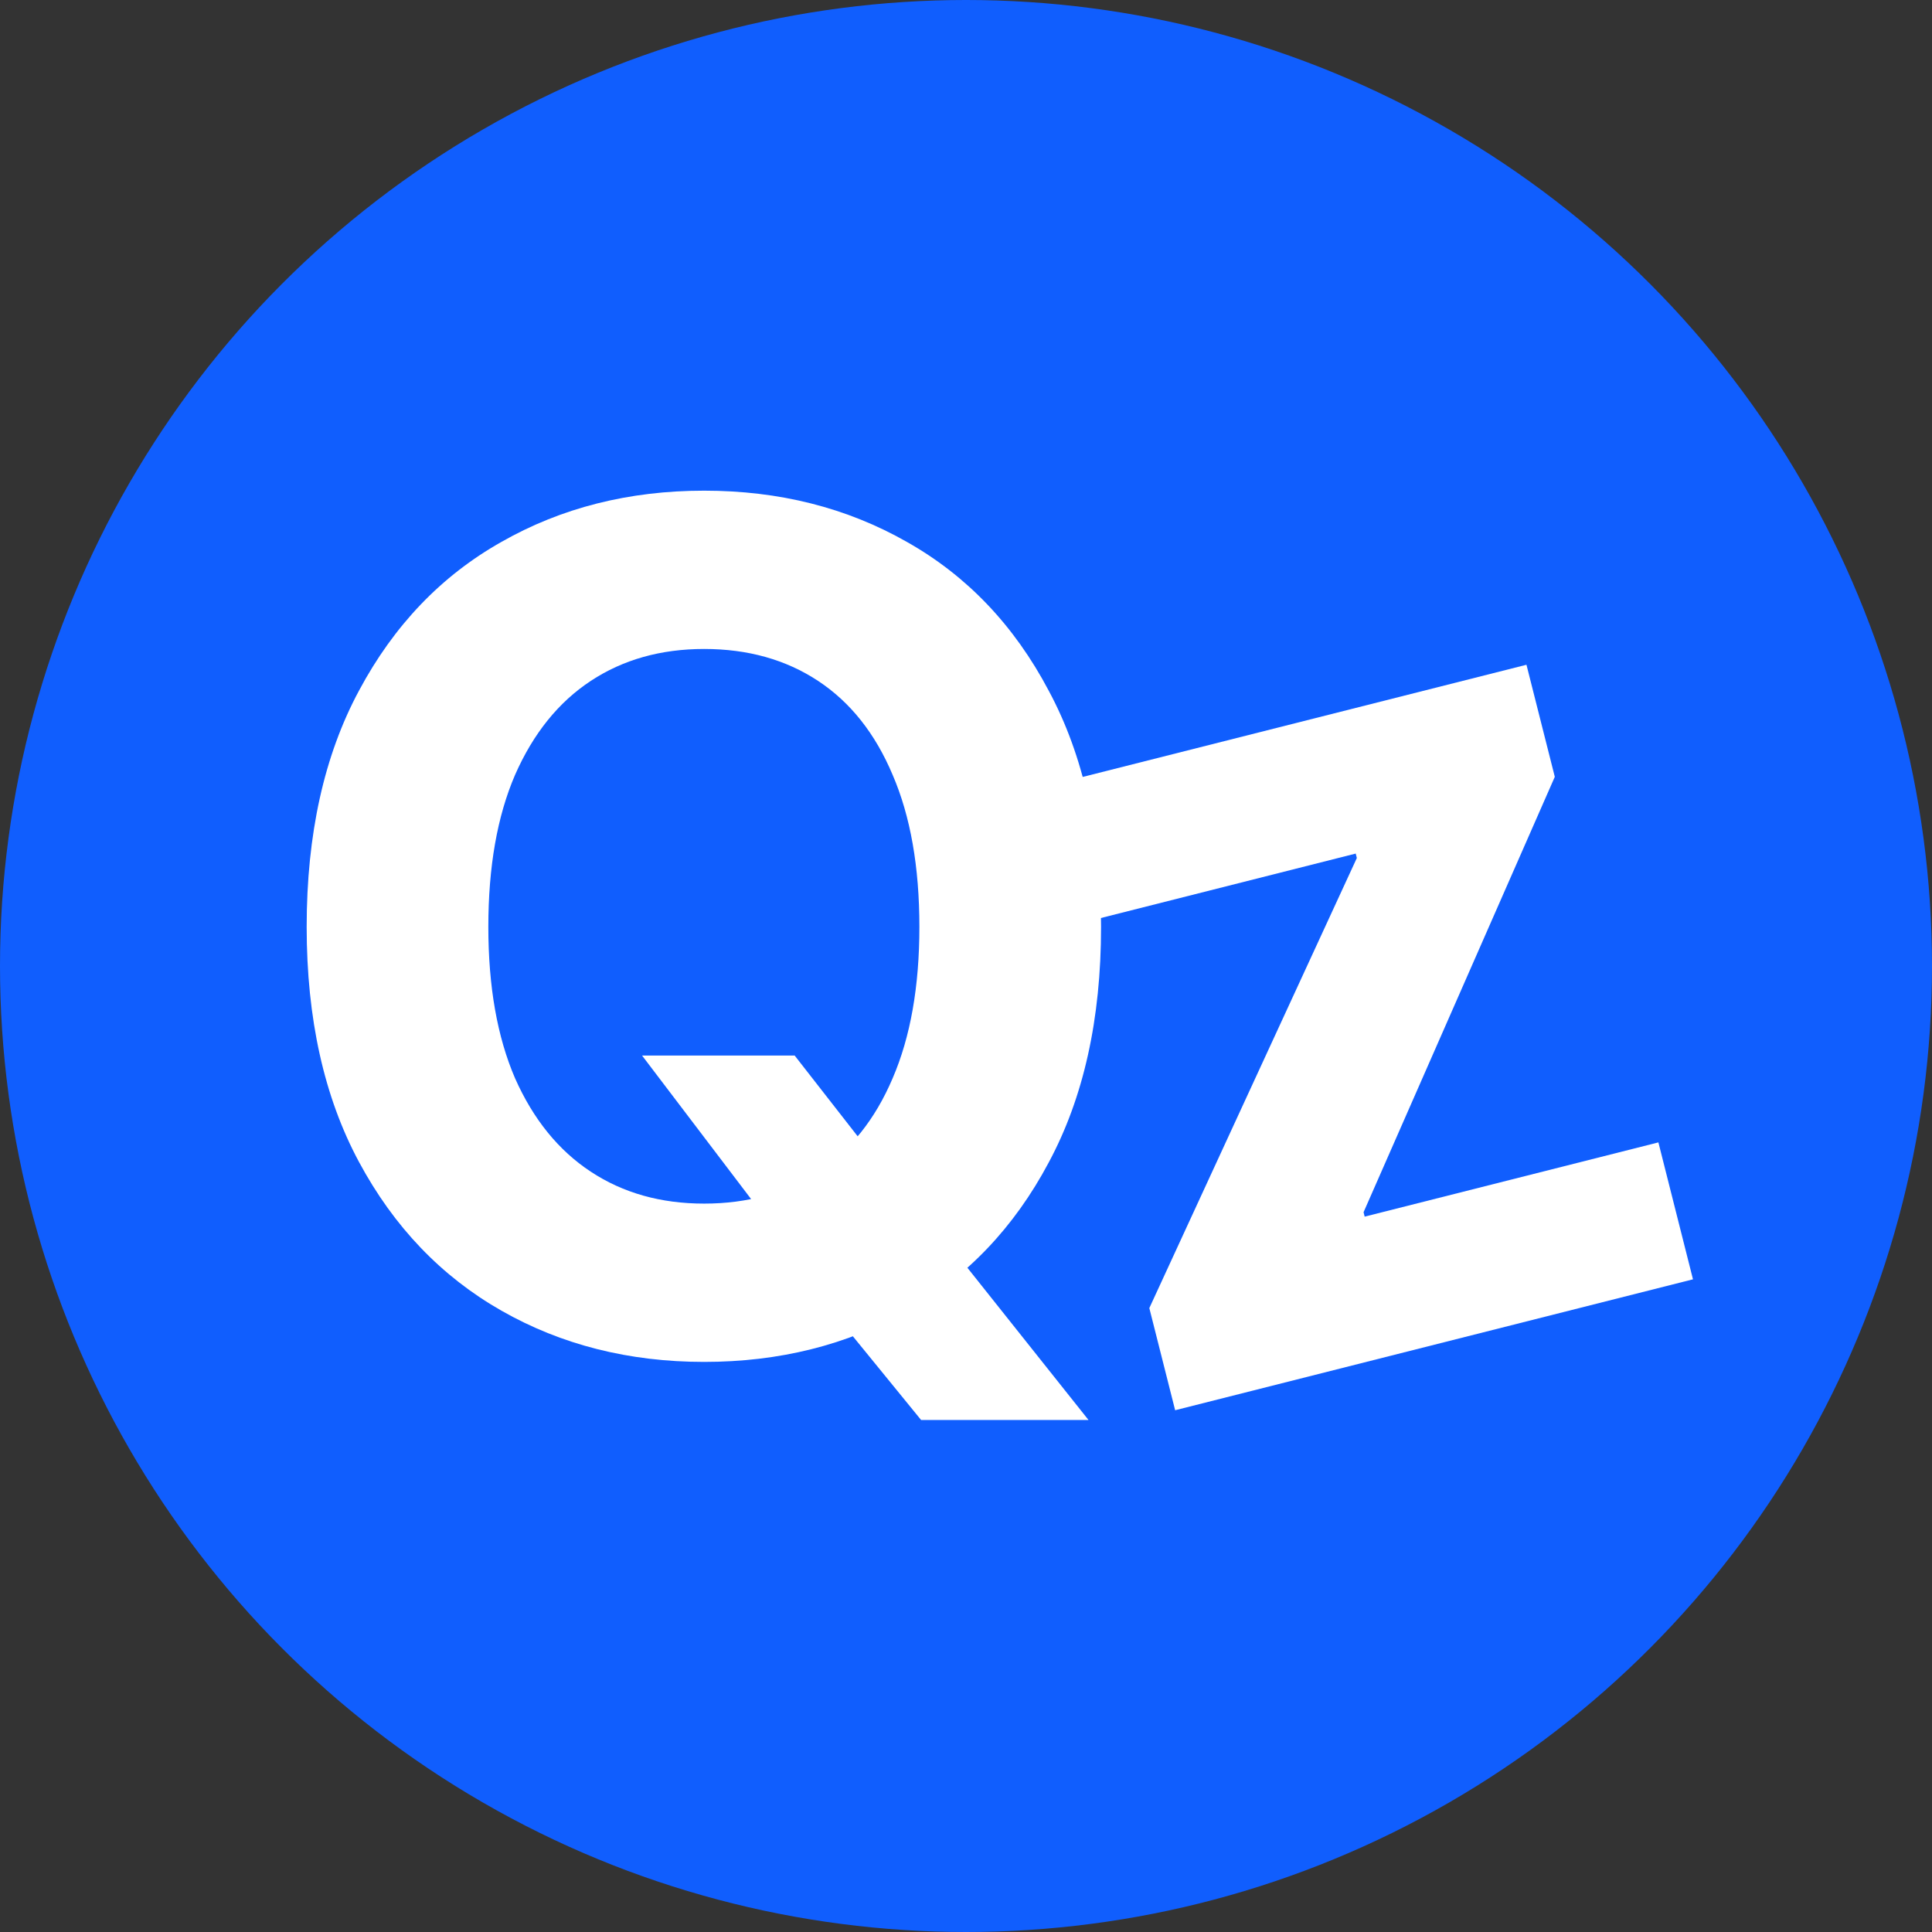 <svg width="63" height="63" viewBox="0 0 63 63" fill="none" xmlns="http://www.w3.org/2000/svg">
<rect x="0" y="0" width="63" height="63" fill="#333333" stroke="none"/>
<circle cx="31.5" cy="31.5" r="31.5" fill="#105EFE"/>
<path d="M20.937 34.42H25.913L28.42 37.633L30.871 40.492L35.495 46.304H30.036L26.842 42.386L25.226 40.065L20.937 34.42ZM22.961 44.41C20.51 44.41 18.306 43.853 16.351 42.739C14.395 41.625 12.847 40.01 11.708 37.893C10.569 35.776 10 33.219 10 30.224C10 27.203 10.569 24.634 11.708 22.518C12.847 20.388 14.395 18.773 16.351 17.671C18.306 16.557 20.51 16 22.961 16C25.412 16 27.616 16.557 29.572 17.671C31.527 18.773 33.069 20.388 34.195 22.518C35.334 24.634 35.904 27.203 35.904 30.224C35.904 33.232 35.334 35.794 34.195 37.911C33.069 40.028 31.527 41.644 29.572 42.758C27.616 43.859 25.412 44.41 22.961 44.41ZM22.961 39.248C24.385 39.248 25.623 38.902 26.675 38.208C27.727 37.515 28.538 36.5 29.107 35.163C29.689 33.814 29.98 32.167 29.98 30.224C29.98 28.268 29.689 26.615 29.107 25.266C28.538 23.916 27.727 22.895 26.675 22.202C25.623 21.509 24.385 21.162 22.961 21.162C21.55 21.162 20.318 21.509 19.266 22.202C18.214 22.895 17.39 23.916 16.796 25.266C16.214 26.615 15.924 28.268 15.924 30.224C15.924 32.167 16.214 33.814 16.796 35.163C17.39 36.5 18.214 37.515 19.266 38.208C20.318 38.902 21.55 39.248 22.961 39.248Z" fill="white"/>
<path d="M38.32 45.986L37.478 42.655L44.245 27.978L44.208 27.834L34.685 30.242L33.556 25.777L49.776 21.677L50.7 25.331L44.464 39.529L44.5 39.673L54.078 37.252L55.206 41.717L38.32 45.986Z" fill="white"/>
</svg>

